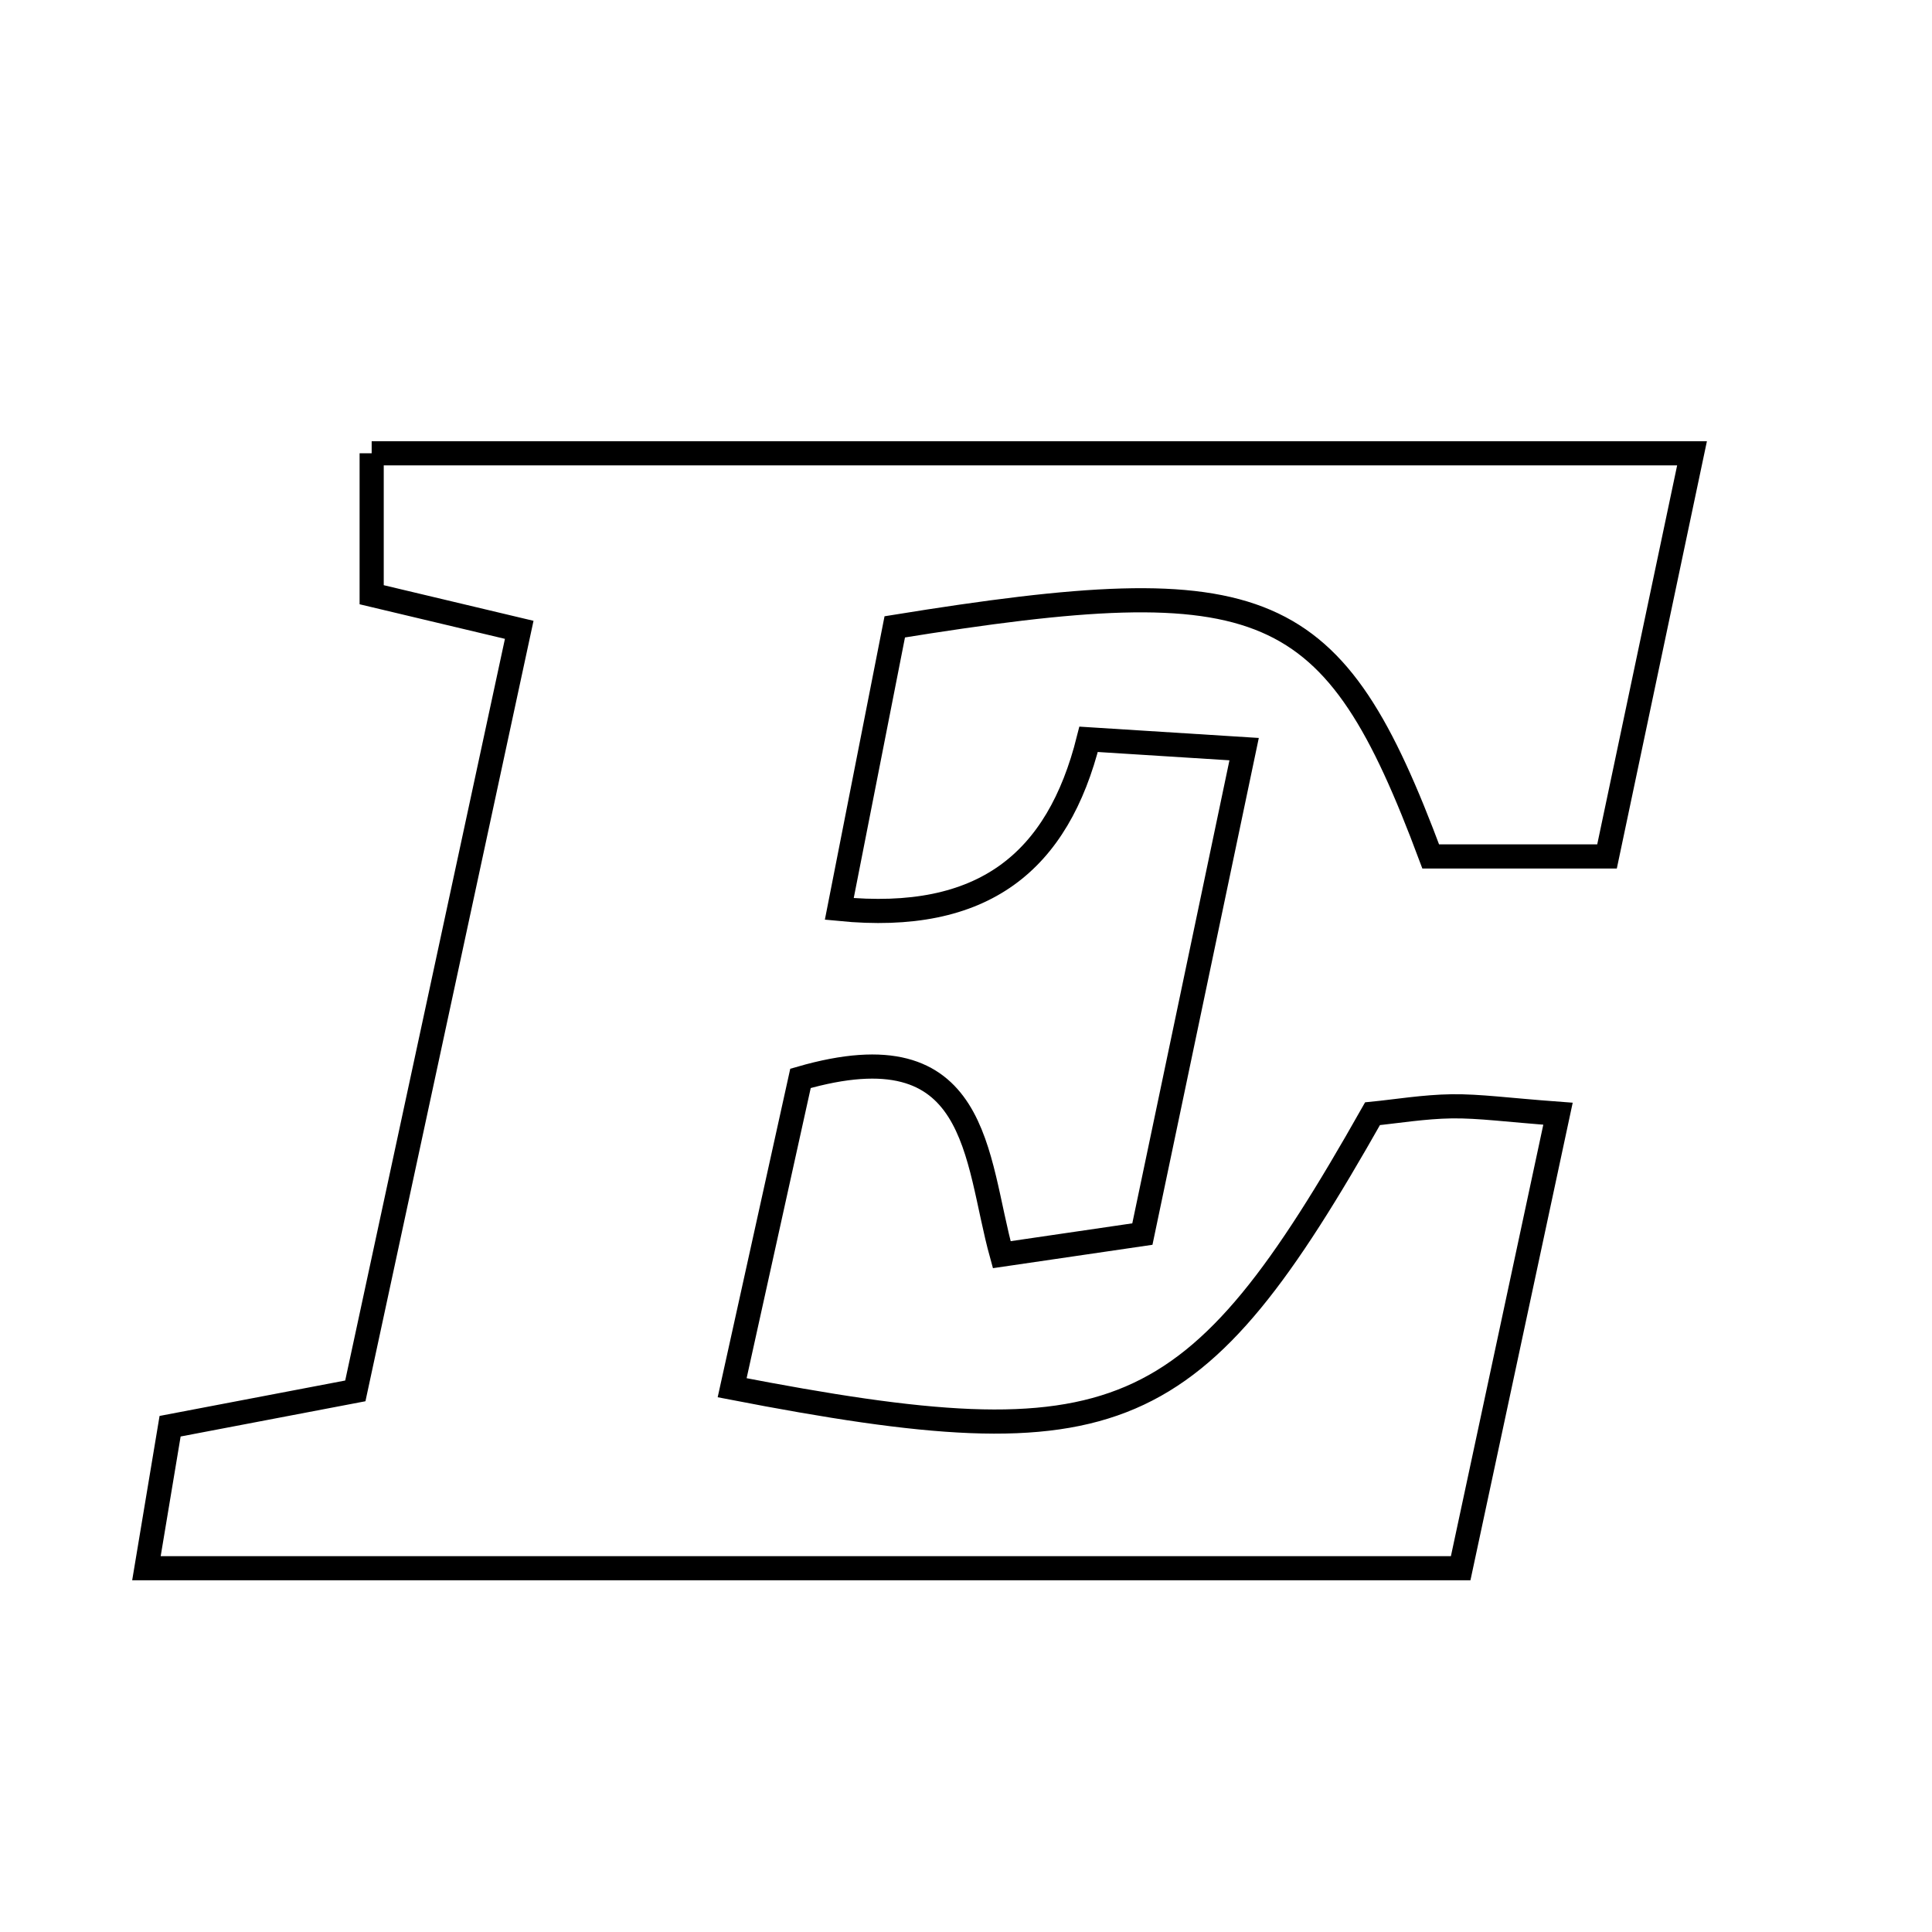 <svg xmlns="http://www.w3.org/2000/svg" viewBox="0.0 0.0 24.0 24.0" height="200px" width="200px"><path fill="none" stroke="black" stroke-width=".3" stroke-opacity="1.0"  filling="0" d="M4.617 5.631 C10.096 5.631 15.458 5.631 21.019 5.631 C20.663 7.32 20.322 8.939 19.963 10.639 C19.13 10.639 18.445 10.639 17.773 10.639 C16.562 7.396 15.747 7.037 11.115 7.787 C10.903 8.864 10.679 10.007 10.426 11.291 C12.218 11.468 13.141 10.707 13.523 9.184 C14.201 9.227 14.736 9.261 15.455 9.306 C15.023 11.369 14.62 13.289 14.191 15.33 C13.641 15.411 13.107 15.489 12.444 15.586 C12.109 14.378 12.182 12.749 9.944 13.396 C9.684 14.572 9.391 15.902 9.095 17.239 C13.906 18.17 14.827 17.767 17.05 13.835 C17.344 13.806 17.689 13.748 18.035 13.743 C18.378 13.739 18.722 13.788 19.354 13.835 C18.935 15.791 18.545 17.612 18.145 19.481 C12.662 19.481 7.292 19.481 1.819 19.481 C1.927 18.833 2.017 18.293 2.113 17.717 C2.863 17.573 3.546 17.443 4.414 17.278 C5.081 14.182 5.747 11.089 6.45 7.824 C5.615 7.626 5.146 7.514 4.617 7.388 C4.617 6.817 4.617 6.288 4.617 5.631"></path></svg>